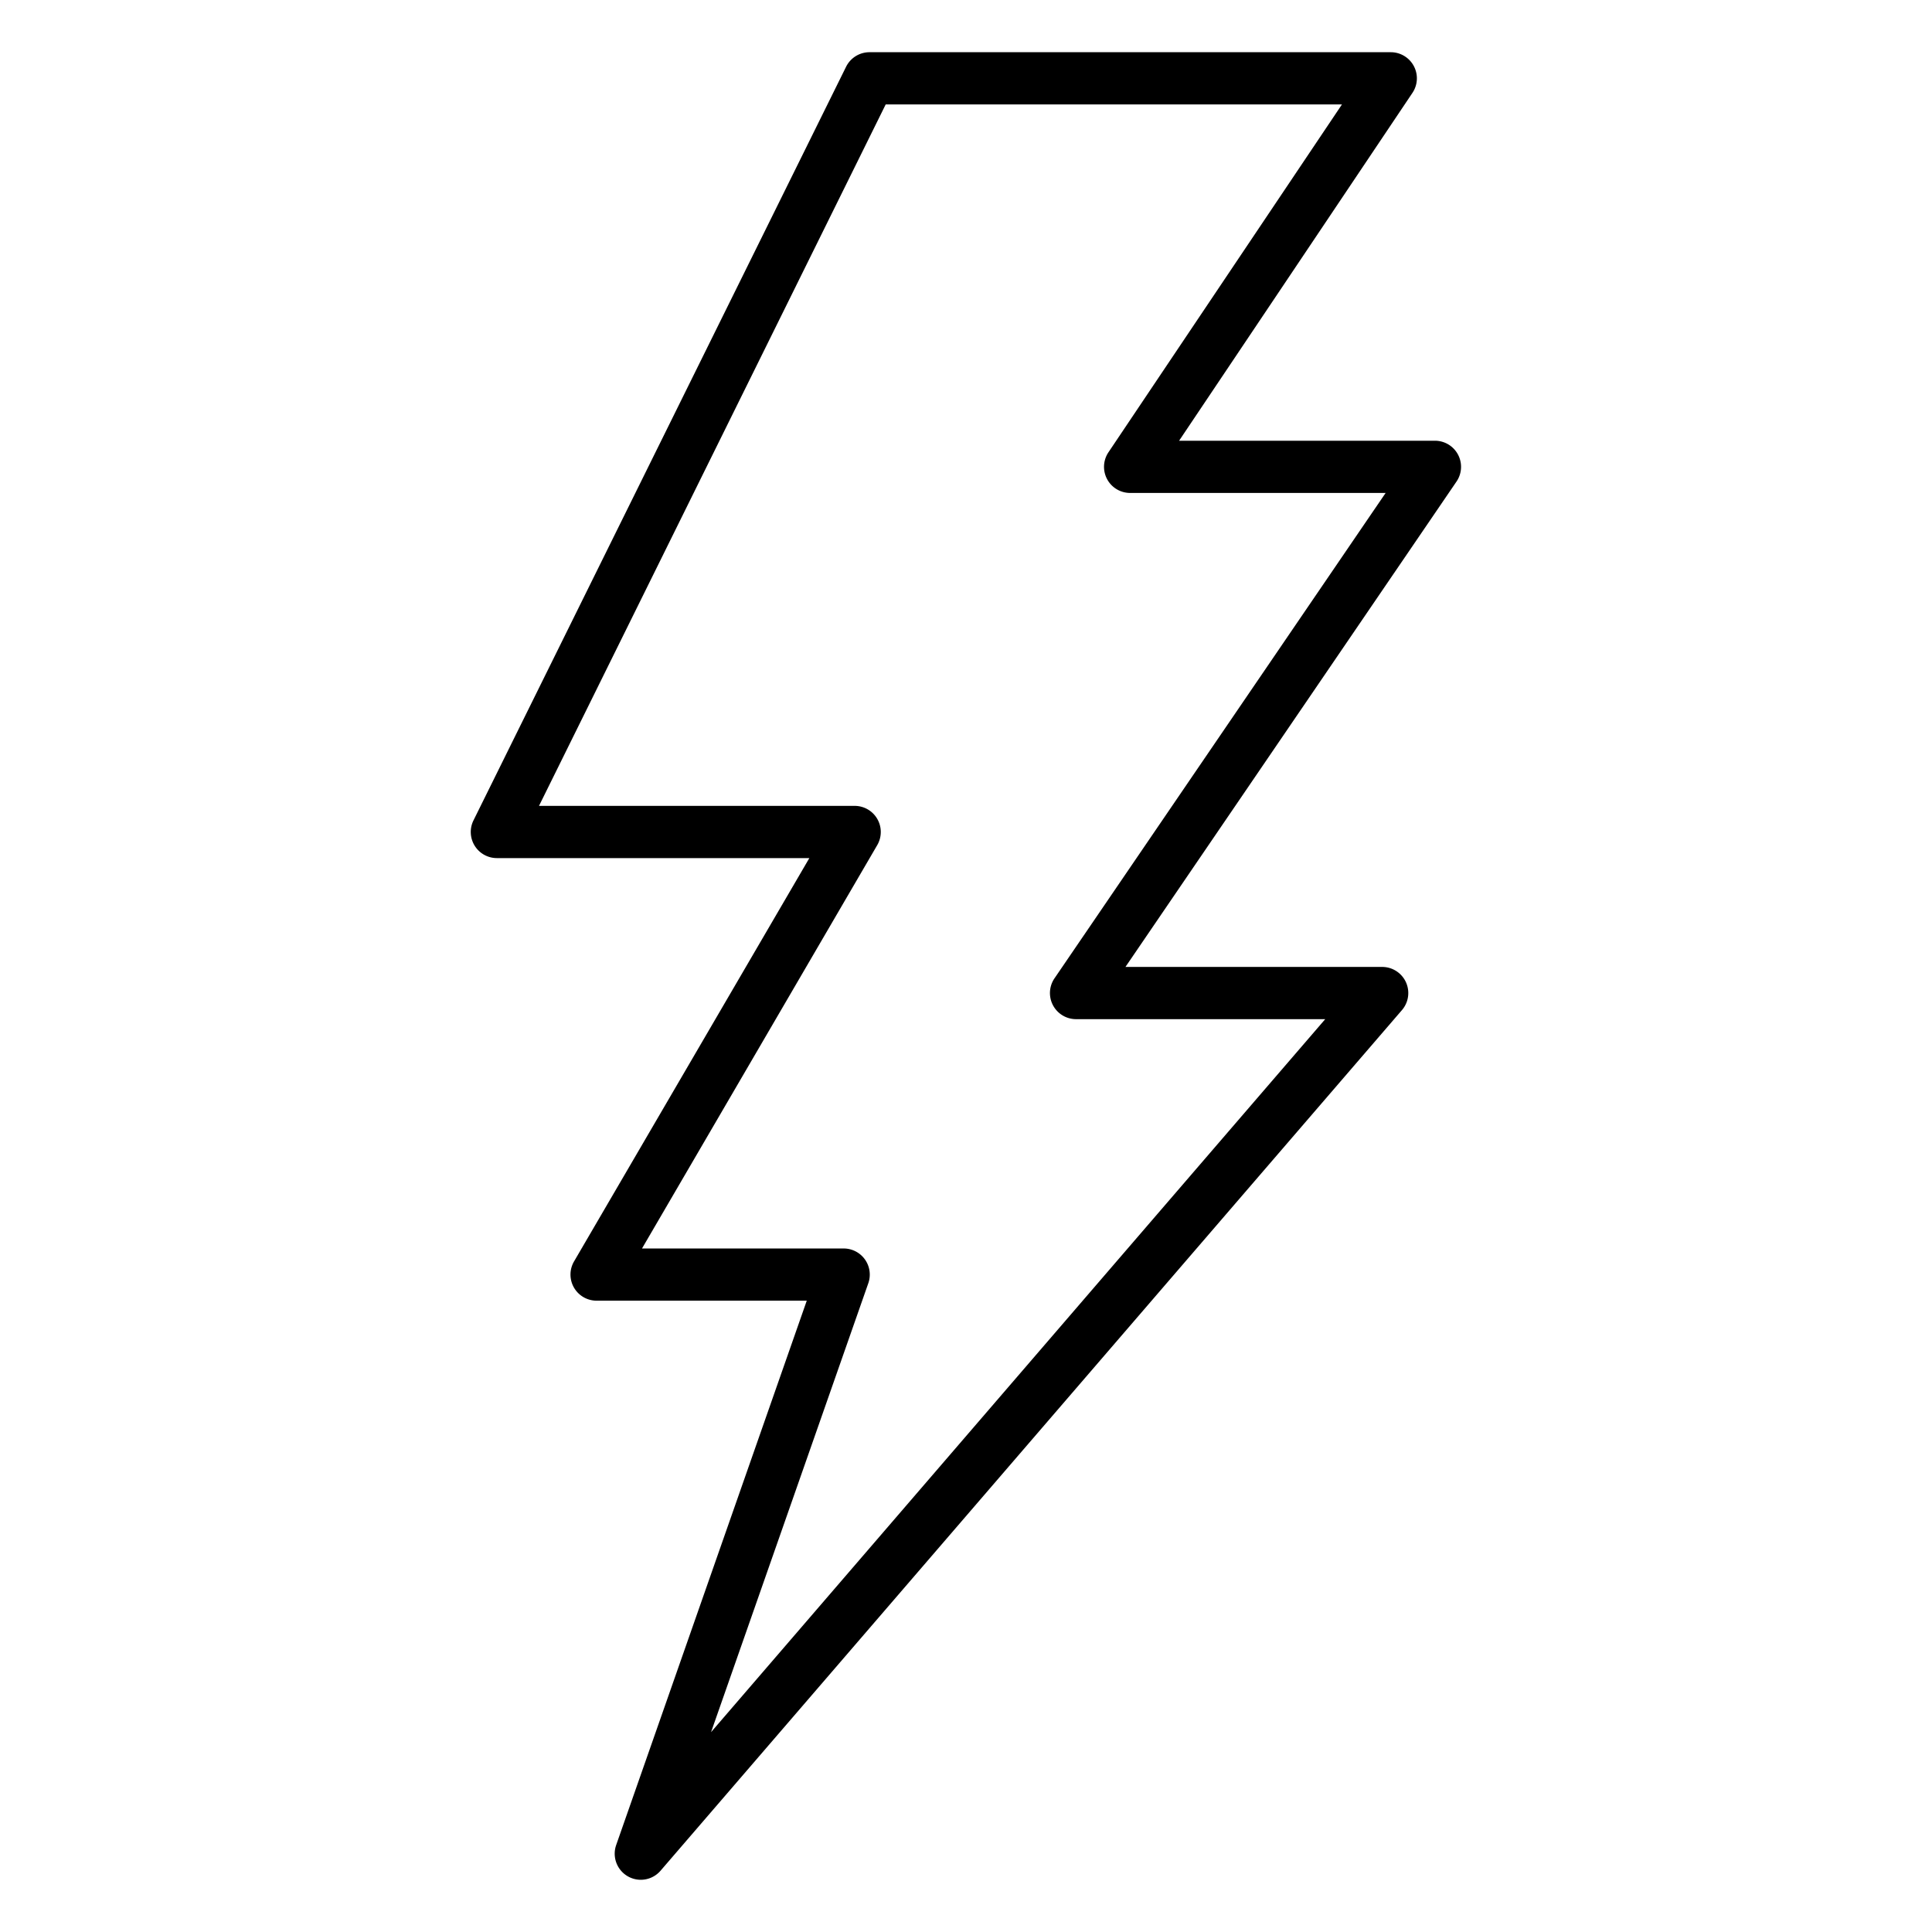 <?xml version="1.0"?>
<svg xmlns="http://www.w3.org/2000/svg" viewBox="0 0 74 74" width="512" height="512"><g id="Icons"><path d="M24.544,72a1,1,0,0,1-.943-1.331l7.3-20.85H22.849a1,1,0,0,1-.864-1.5L31,32.867H19.035a1,1,0,0,1-.9-1.443L32.407,2.557A1,1,0,0,1,33.3,2H53.27A1,1,0,0,1,54.1,3.557L45.162,16.881h9.8a1,1,0,0,1,.826,1.563L43.107,37.036H52.94a1,1,0,0,1,.758,1.653L25.3,71.653A1,1,0,0,1,24.544,72Zm.046-24.18h7.724a1,1,0,0,1,.944,1.331L27.235,66.345,50.759,39.036H41.215a1,1,0,0,1-.826-1.563L53.073,18.881H43.287a1,1,0,0,1-.831-1.557L51.4,4H33.924L20.645,30.867H32.738a1,1,0,0,1,.864,1.5Z"/></g></svg>
